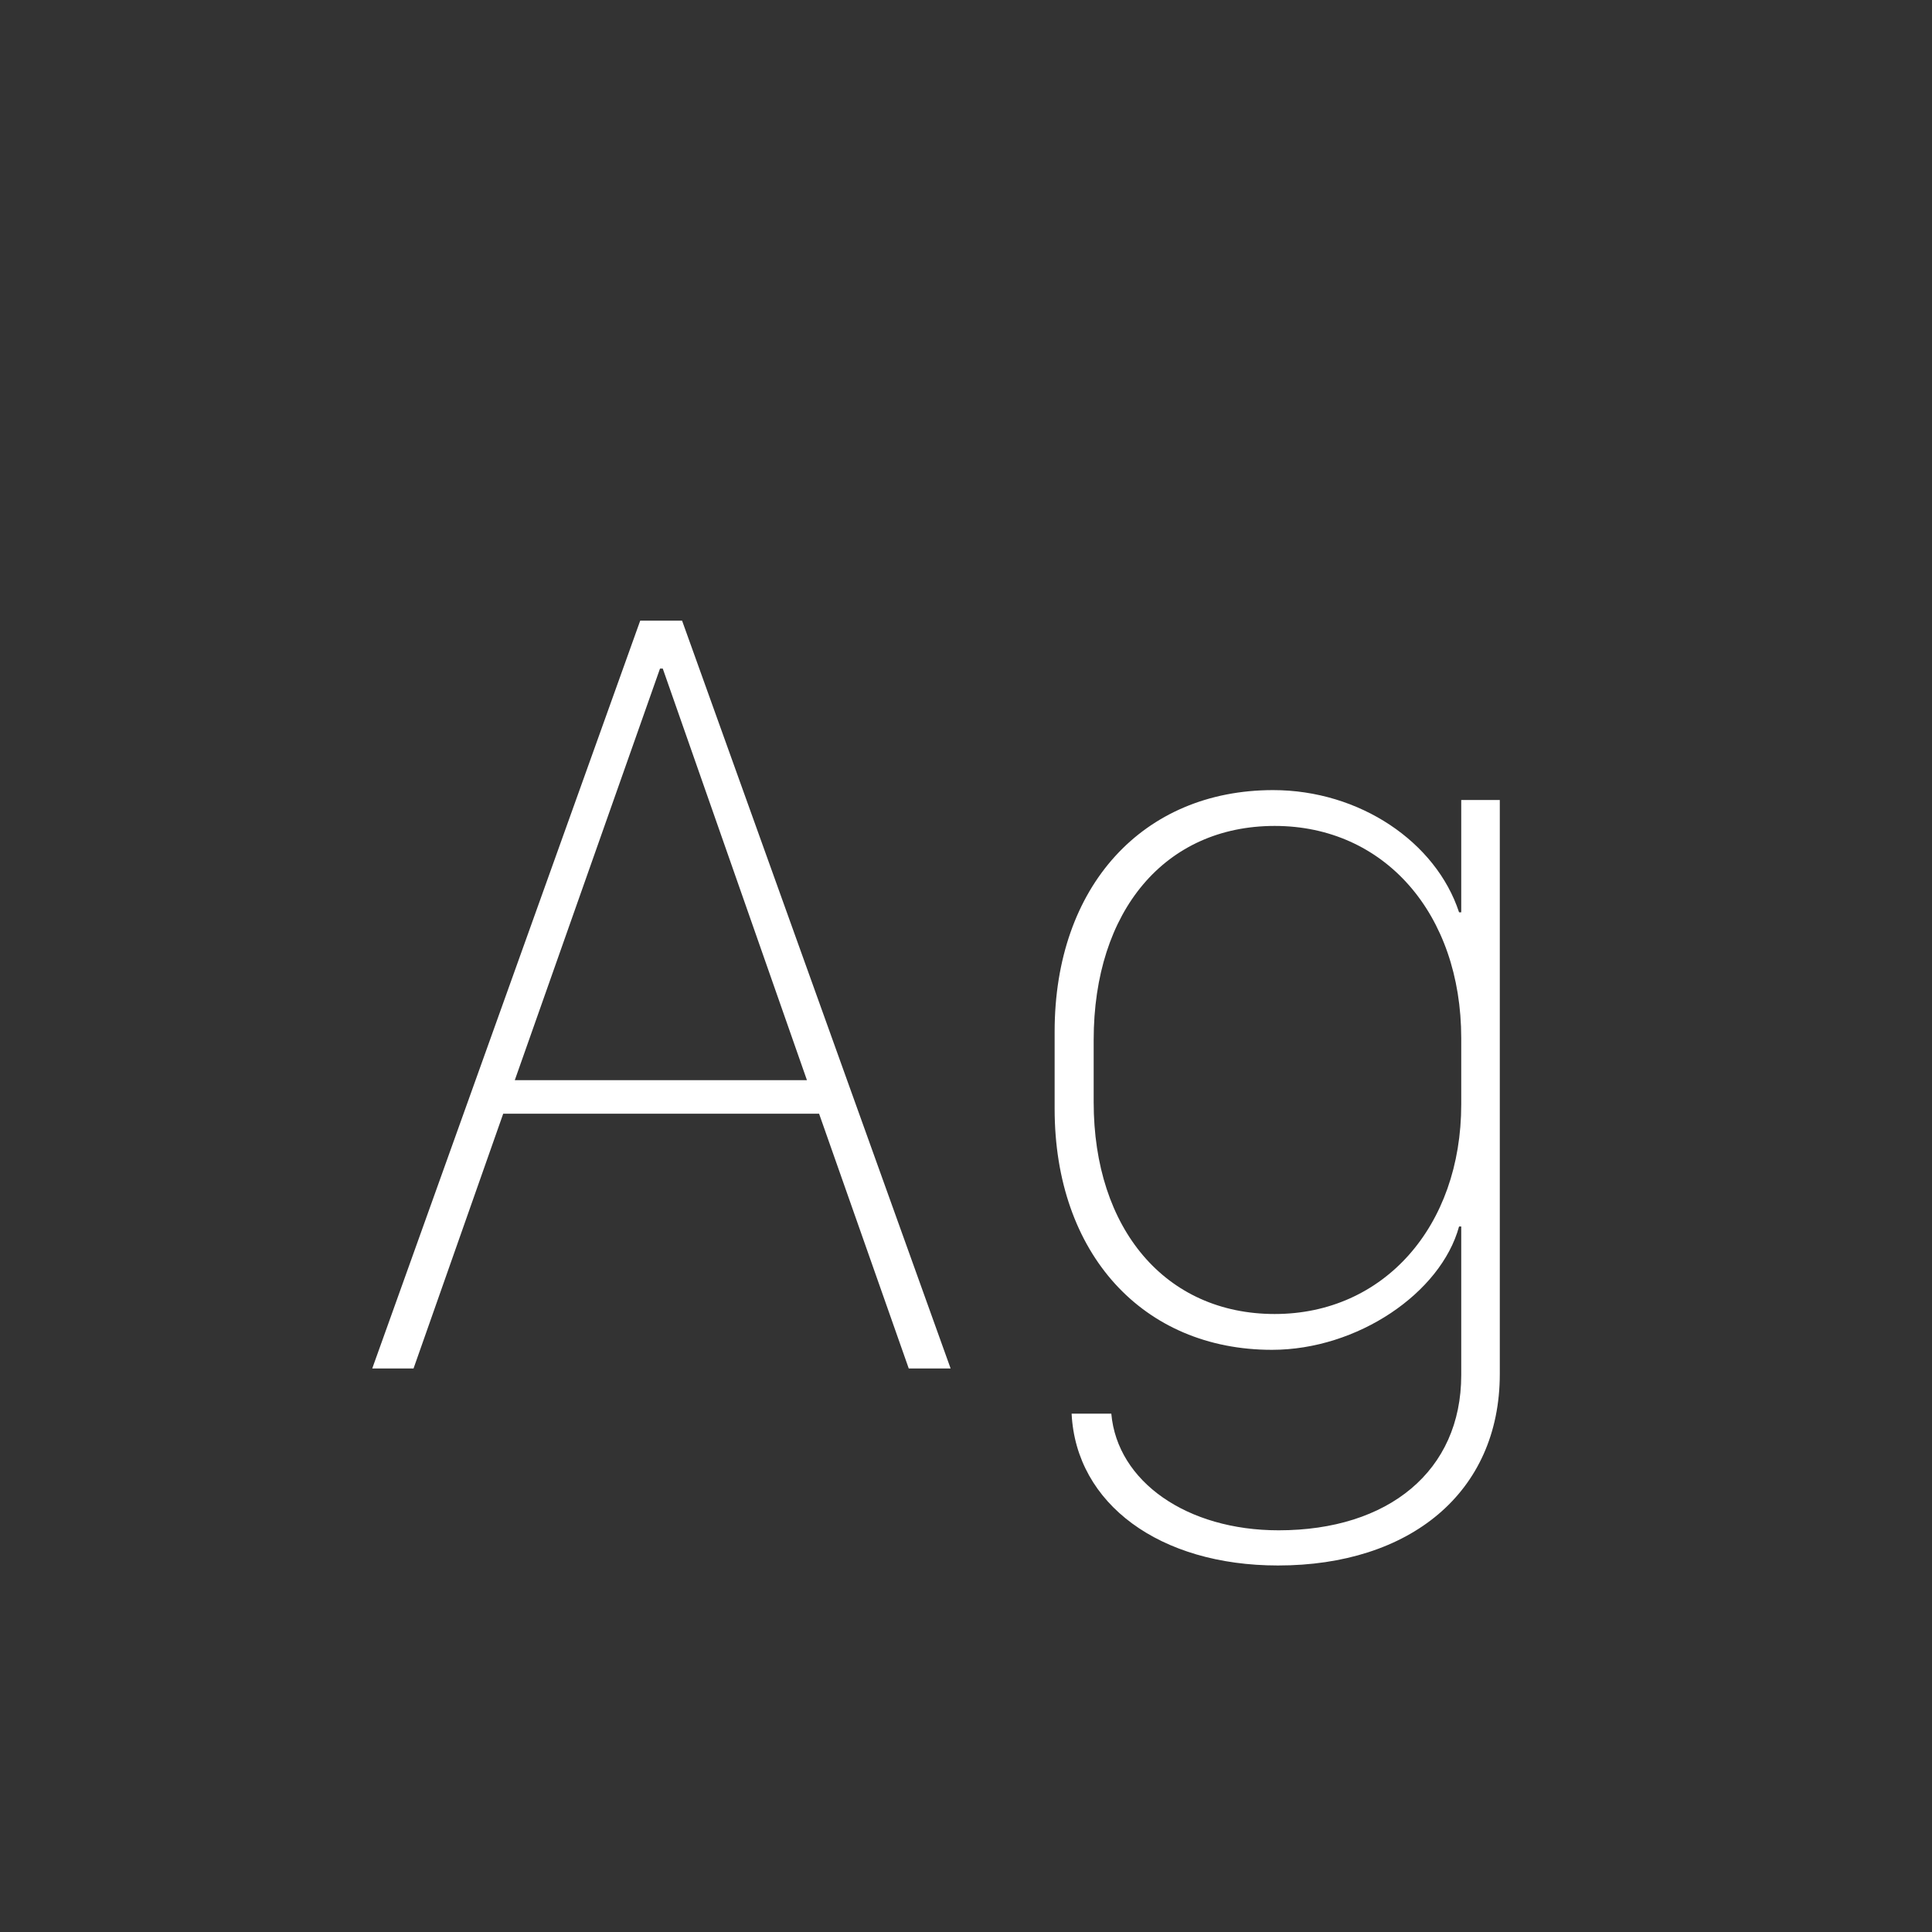 <svg width="24" height="24" viewBox="0 0 24 24" fill="none" xmlns="http://www.w3.org/2000/svg">
<rect x="0" y="0" width="24" height="24" fill="#333333" stroke="none"/>
<path d="M5.137 17L6.251 13.835H10.175L11.289 17H11.809L8.473 7.71H7.953L4.624 17H5.137ZM8.233 8.305L10.024 13.418H6.395L8.199 8.305H8.233ZM15.883 19.01C14.748 19.01 13.88 18.408 13.805 17.561H13.312C13.367 18.682 14.406 19.447 15.876 19.447C17.51 19.447 18.631 18.545 18.631 17.068V9.938H18.152V11.333H18.125C17.838 10.458 16.888 9.815 15.815 9.815C14.201 9.815 13.101 11.005 13.101 12.816V13.773C13.101 15.578 14.201 16.768 15.801 16.768C16.86 16.768 17.899 16.064 18.125 15.236H18.152V17.082C18.152 18.271 17.25 19.01 15.883 19.01ZM15.835 10.26C17.195 10.26 18.152 11.347 18.152 12.898V13.719C18.152 15.236 17.189 16.323 15.835 16.323C14.481 16.323 13.586 15.271 13.586 13.691V12.919C13.586 11.312 14.475 10.26 15.835 10.26Z" fill="white"/>
</svg>
